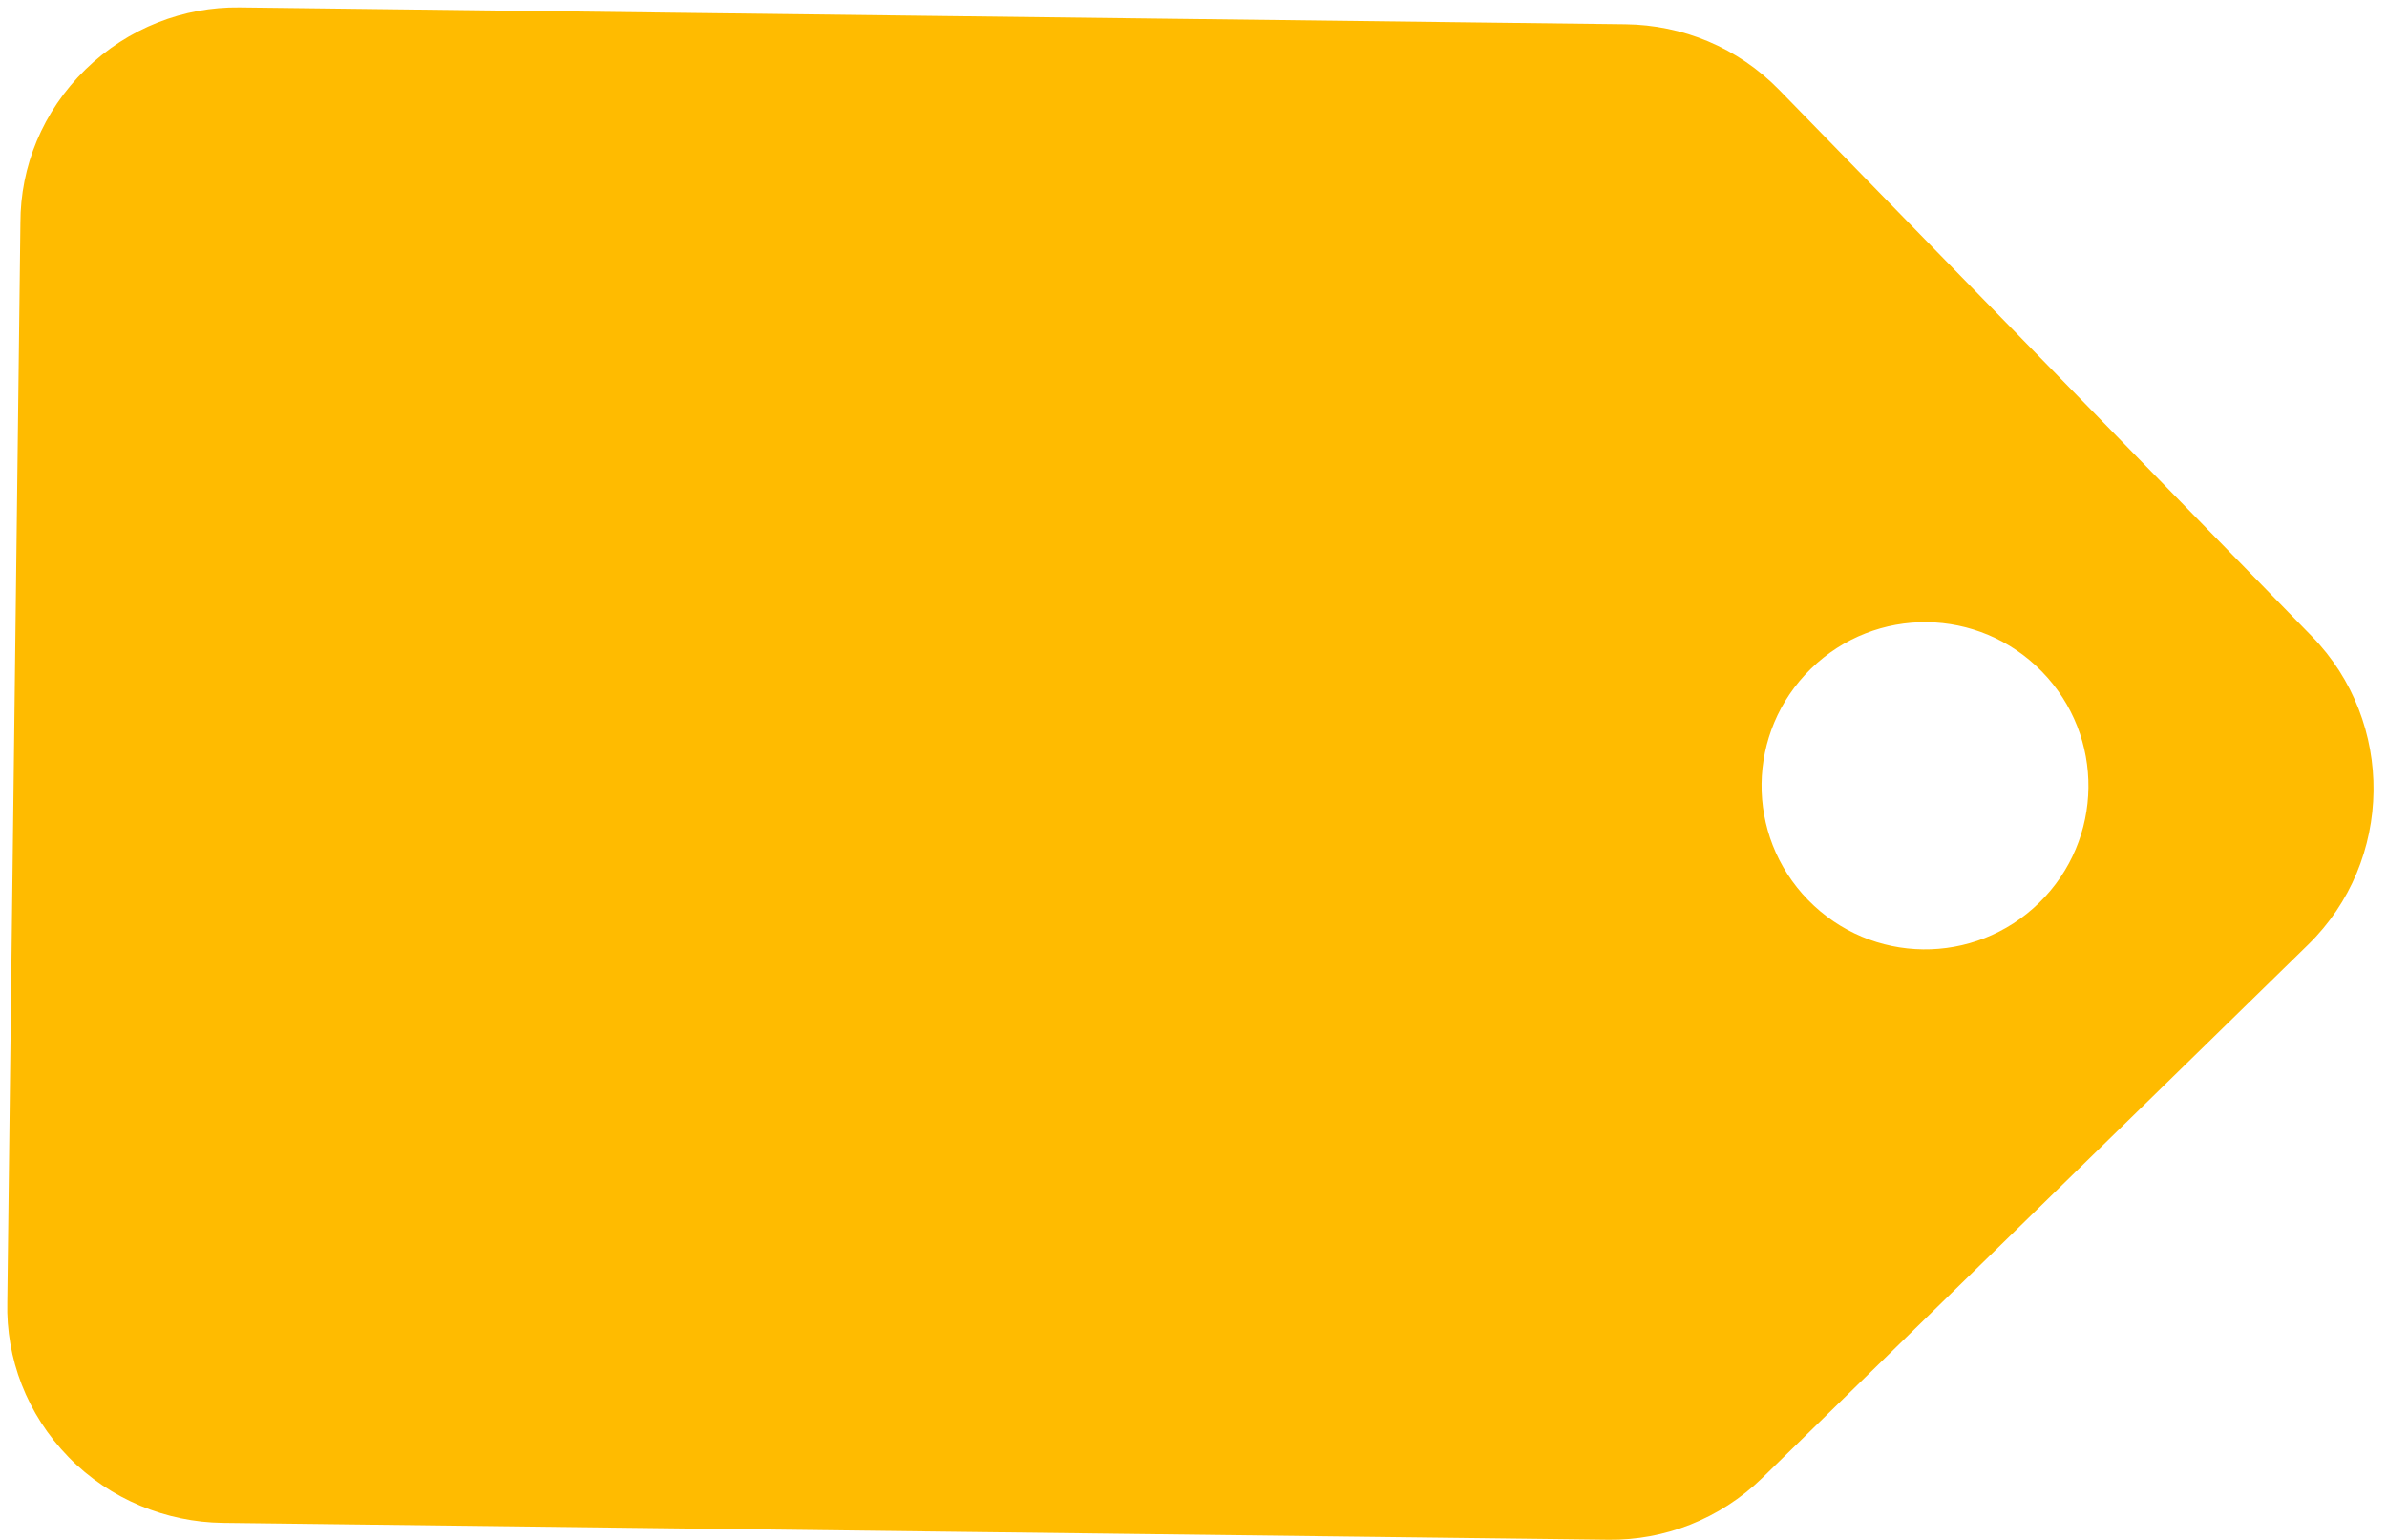 <svg width="31" height="20" viewBox="0 0 31 20" fill="none" xmlns="http://www.w3.org/2000/svg">
<path d="M2.89 19.779L20.89 19.998C21.61 20.007 22.334 19.735 22.89 19.192L29.976 12.269C31.089 11.181 31.111 9.379 30.024 8.264L23.11 1.171C22.566 0.613 21.85 0.324 21.11 0.315L3.11 0.096C2.39 0.087 1.666 0.359 1.109 0.903C0.553 1.447 0.264 2.164 0.265 2.895L0.095 16.911C0.076 17.642 0.347 18.366 0.89 18.924C1.434 19.481 2.17 19.77 2.89 19.779ZM23.518 8.686C24.358 7.865 25.698 7.881 26.518 8.722C27.338 9.563 27.322 10.905 26.482 11.726C25.642 12.546 24.302 12.53 23.482 11.689C22.662 10.848 22.678 9.506 23.518 8.686Z" fill="#FFBB00"/>
</svg>

